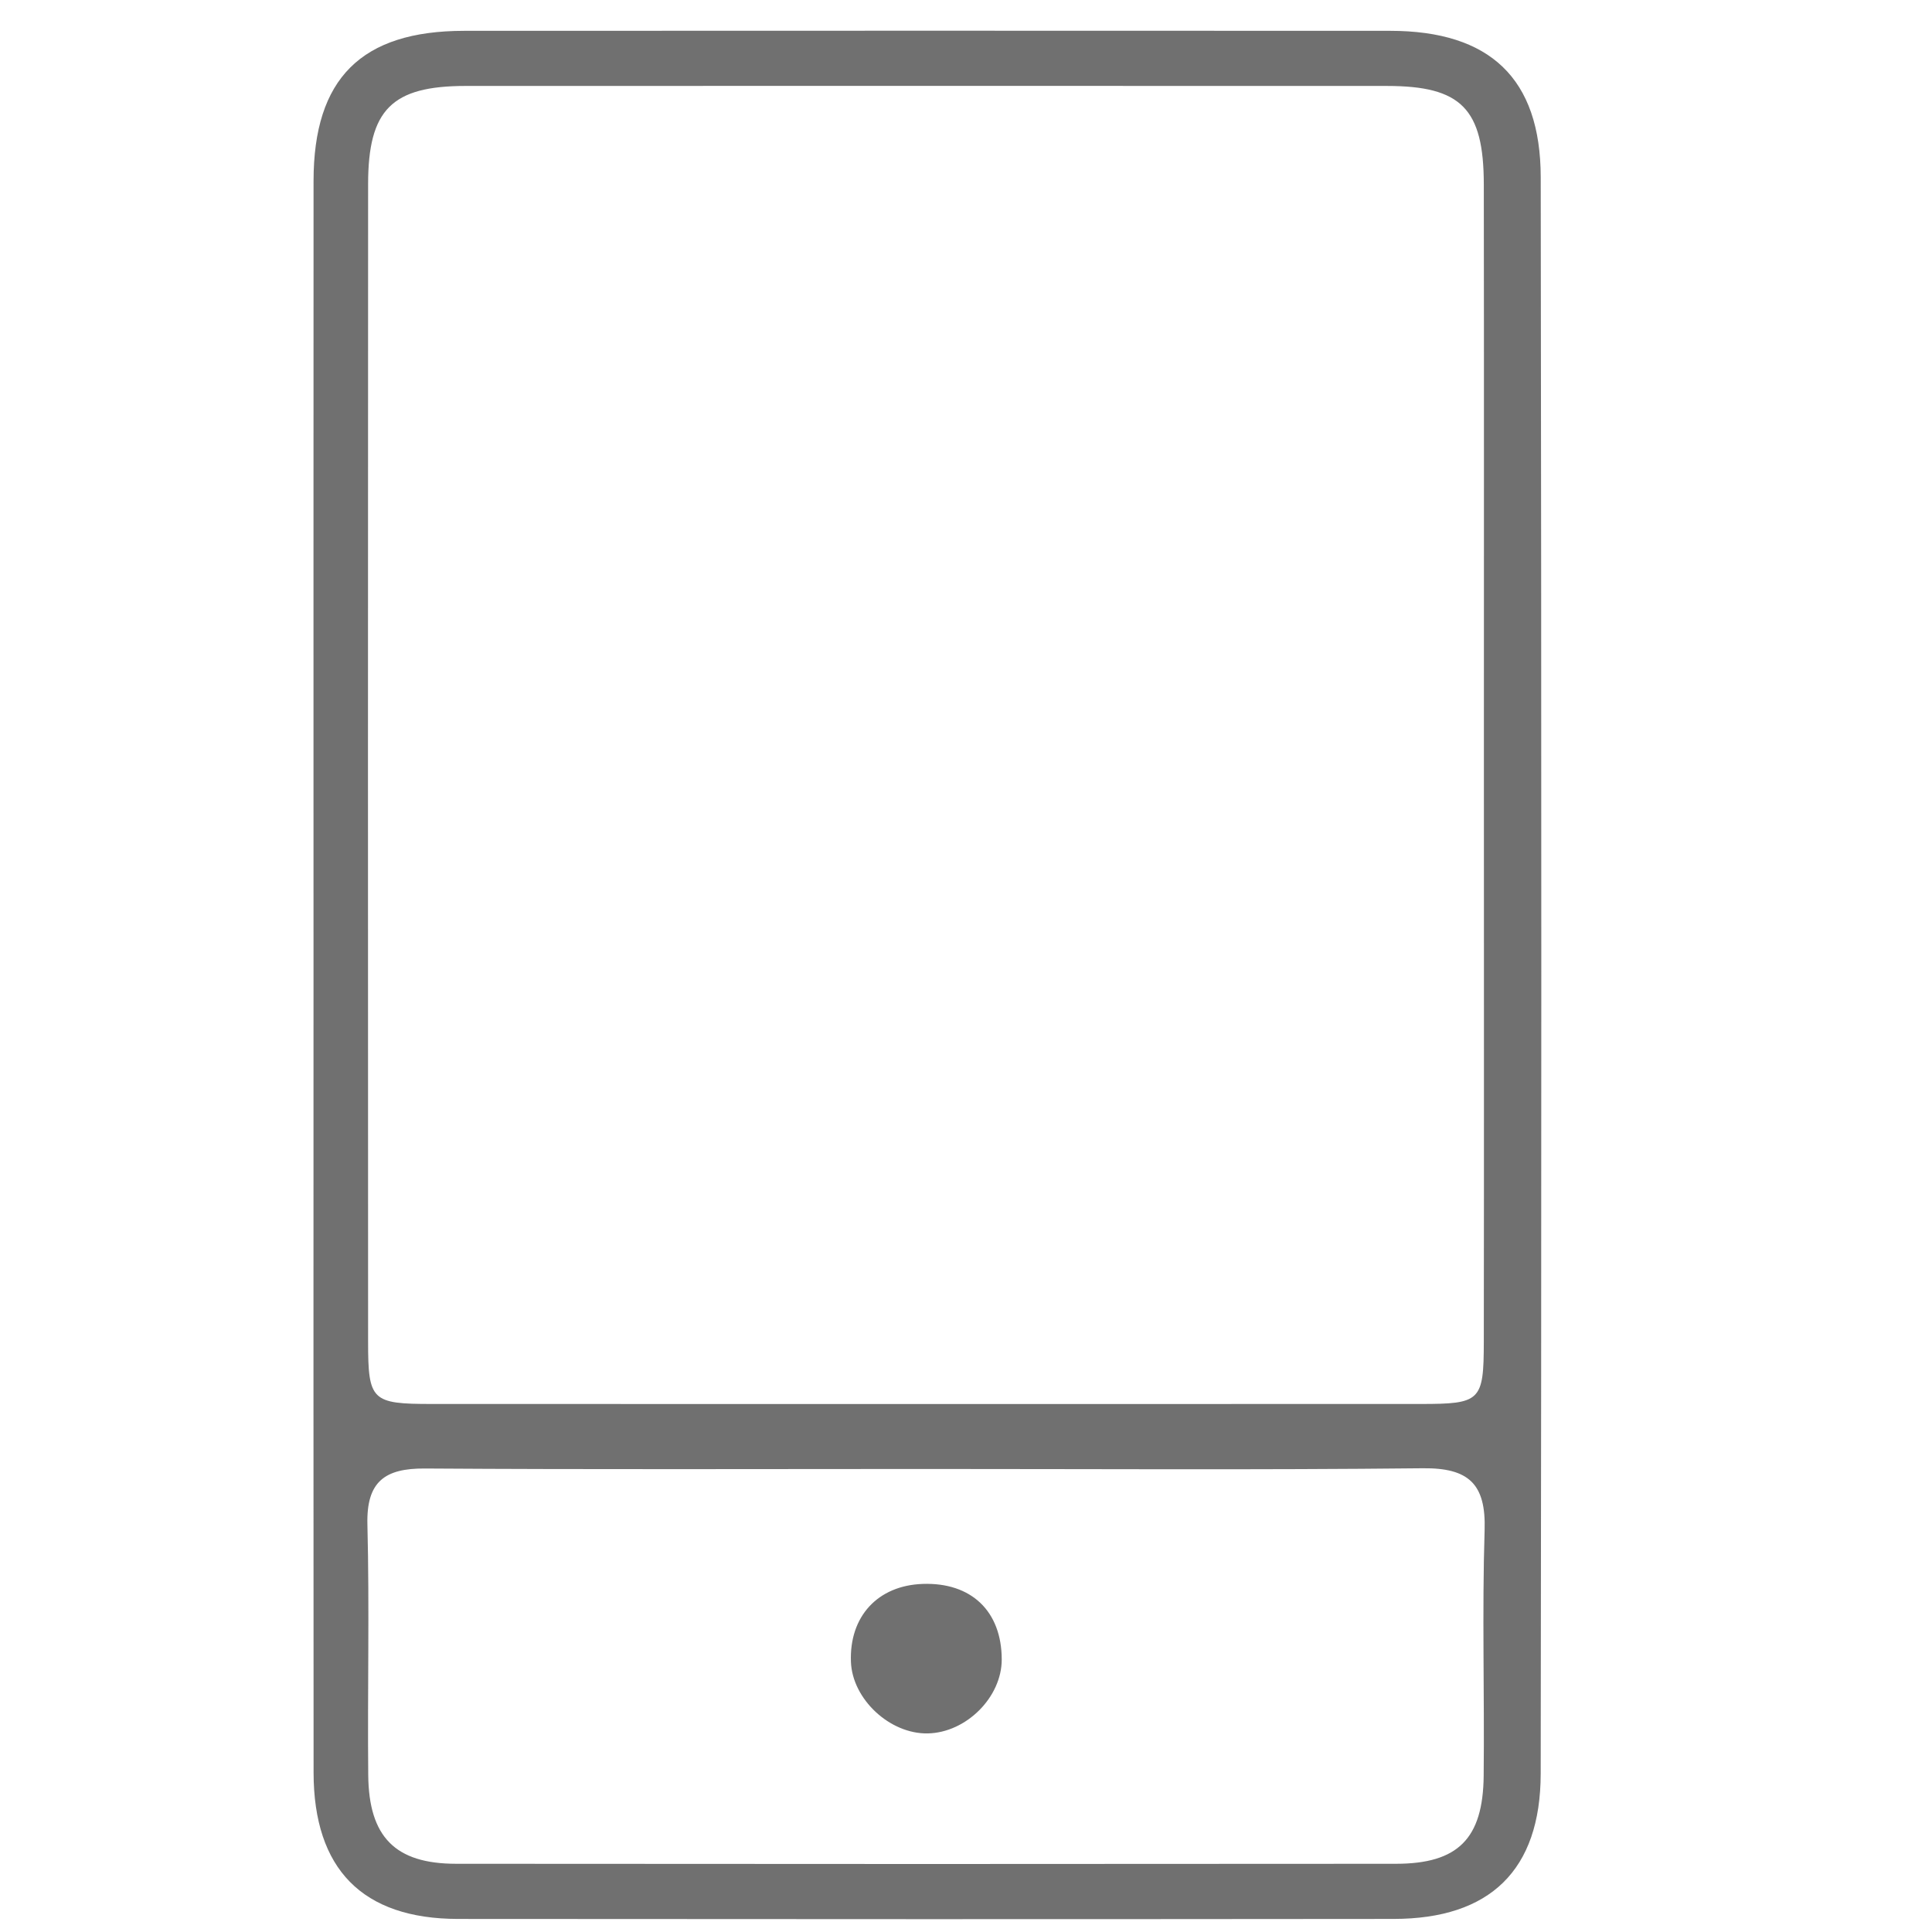<svg t="1726103020771" class="icon" viewBox="0 0 1024 1024" version="1.1" xmlns="http://www.w3.org/2000/svg" p-id="17851" width="200" height="200"><path d="M166.169 515.126c0-139.752-0.046-279.503 0.02-419.25C166.22 41.629 191.502 16.368 245.964 16.343c163.611-0.087 327.222-0.077 490.832-0.005 52.83 0.02 79.743 25.128 79.82 77.594 0.414 282.057 0.42 564.113-0.015 846.17-0.082 51.274-27.001 76.919-77.896 76.97-165.315 0.164-330.629 0.164-495.944 0.005-50.65-0.051-76.515-26.397-76.556-77.584C166.097 798.037 166.169 656.582 166.169 515.126zM786.494 401.899c0-101.407 0.092-202.815-0.046-304.217-0.056-40.11-11.983-52.108-51.3-52.124-162.761-0.051-325.523-0.051-488.284-0.005-39.173 0.01-51.74 12.485-51.76 52.072-0.097 204.519-0.087 409.032-0.005 613.551 0.01 31.237 1.919 32.956 33.693 32.962 174.693 0.041 349.382 0.041 524.075 0 31.862-0.005 33.535-1.479 33.581-32.905C786.591 608.122 786.499 505.011 786.494 401.899zM490.935 778.584c-88.575 0-177.155 0.338-265.729-0.246-21.388-0.143-31.038 7.041-30.47 29.682 1.115 44.259 0.01 88.57 0.44 132.854 0.317 32.788 14.332 46.935 46.49 46.966 166.082 0.159 332.164 0.153 498.246 0.005 32.839-0.031 46.117-13.273 46.465-46.577 0.455-43.43-0.854-86.902 0.501-130.296 0.768-24.524-8.489-33.023-32.767-32.762C666.391 779.142 578.66 778.579 490.935 778.584z" p-id="17852" fill="#707070"></path><path d="M491.692 918.745c-20.057 0.363-39.905-18.113-40.678-37.879-0.947-24.084 14.178-40.529 38.037-41.358 25.762-0.895 41.839 14.465 41.89 40.018C530.978 899.527 512.118 918.371 491.692 918.745z" p-id="17853" fill="#707070"></path></svg>